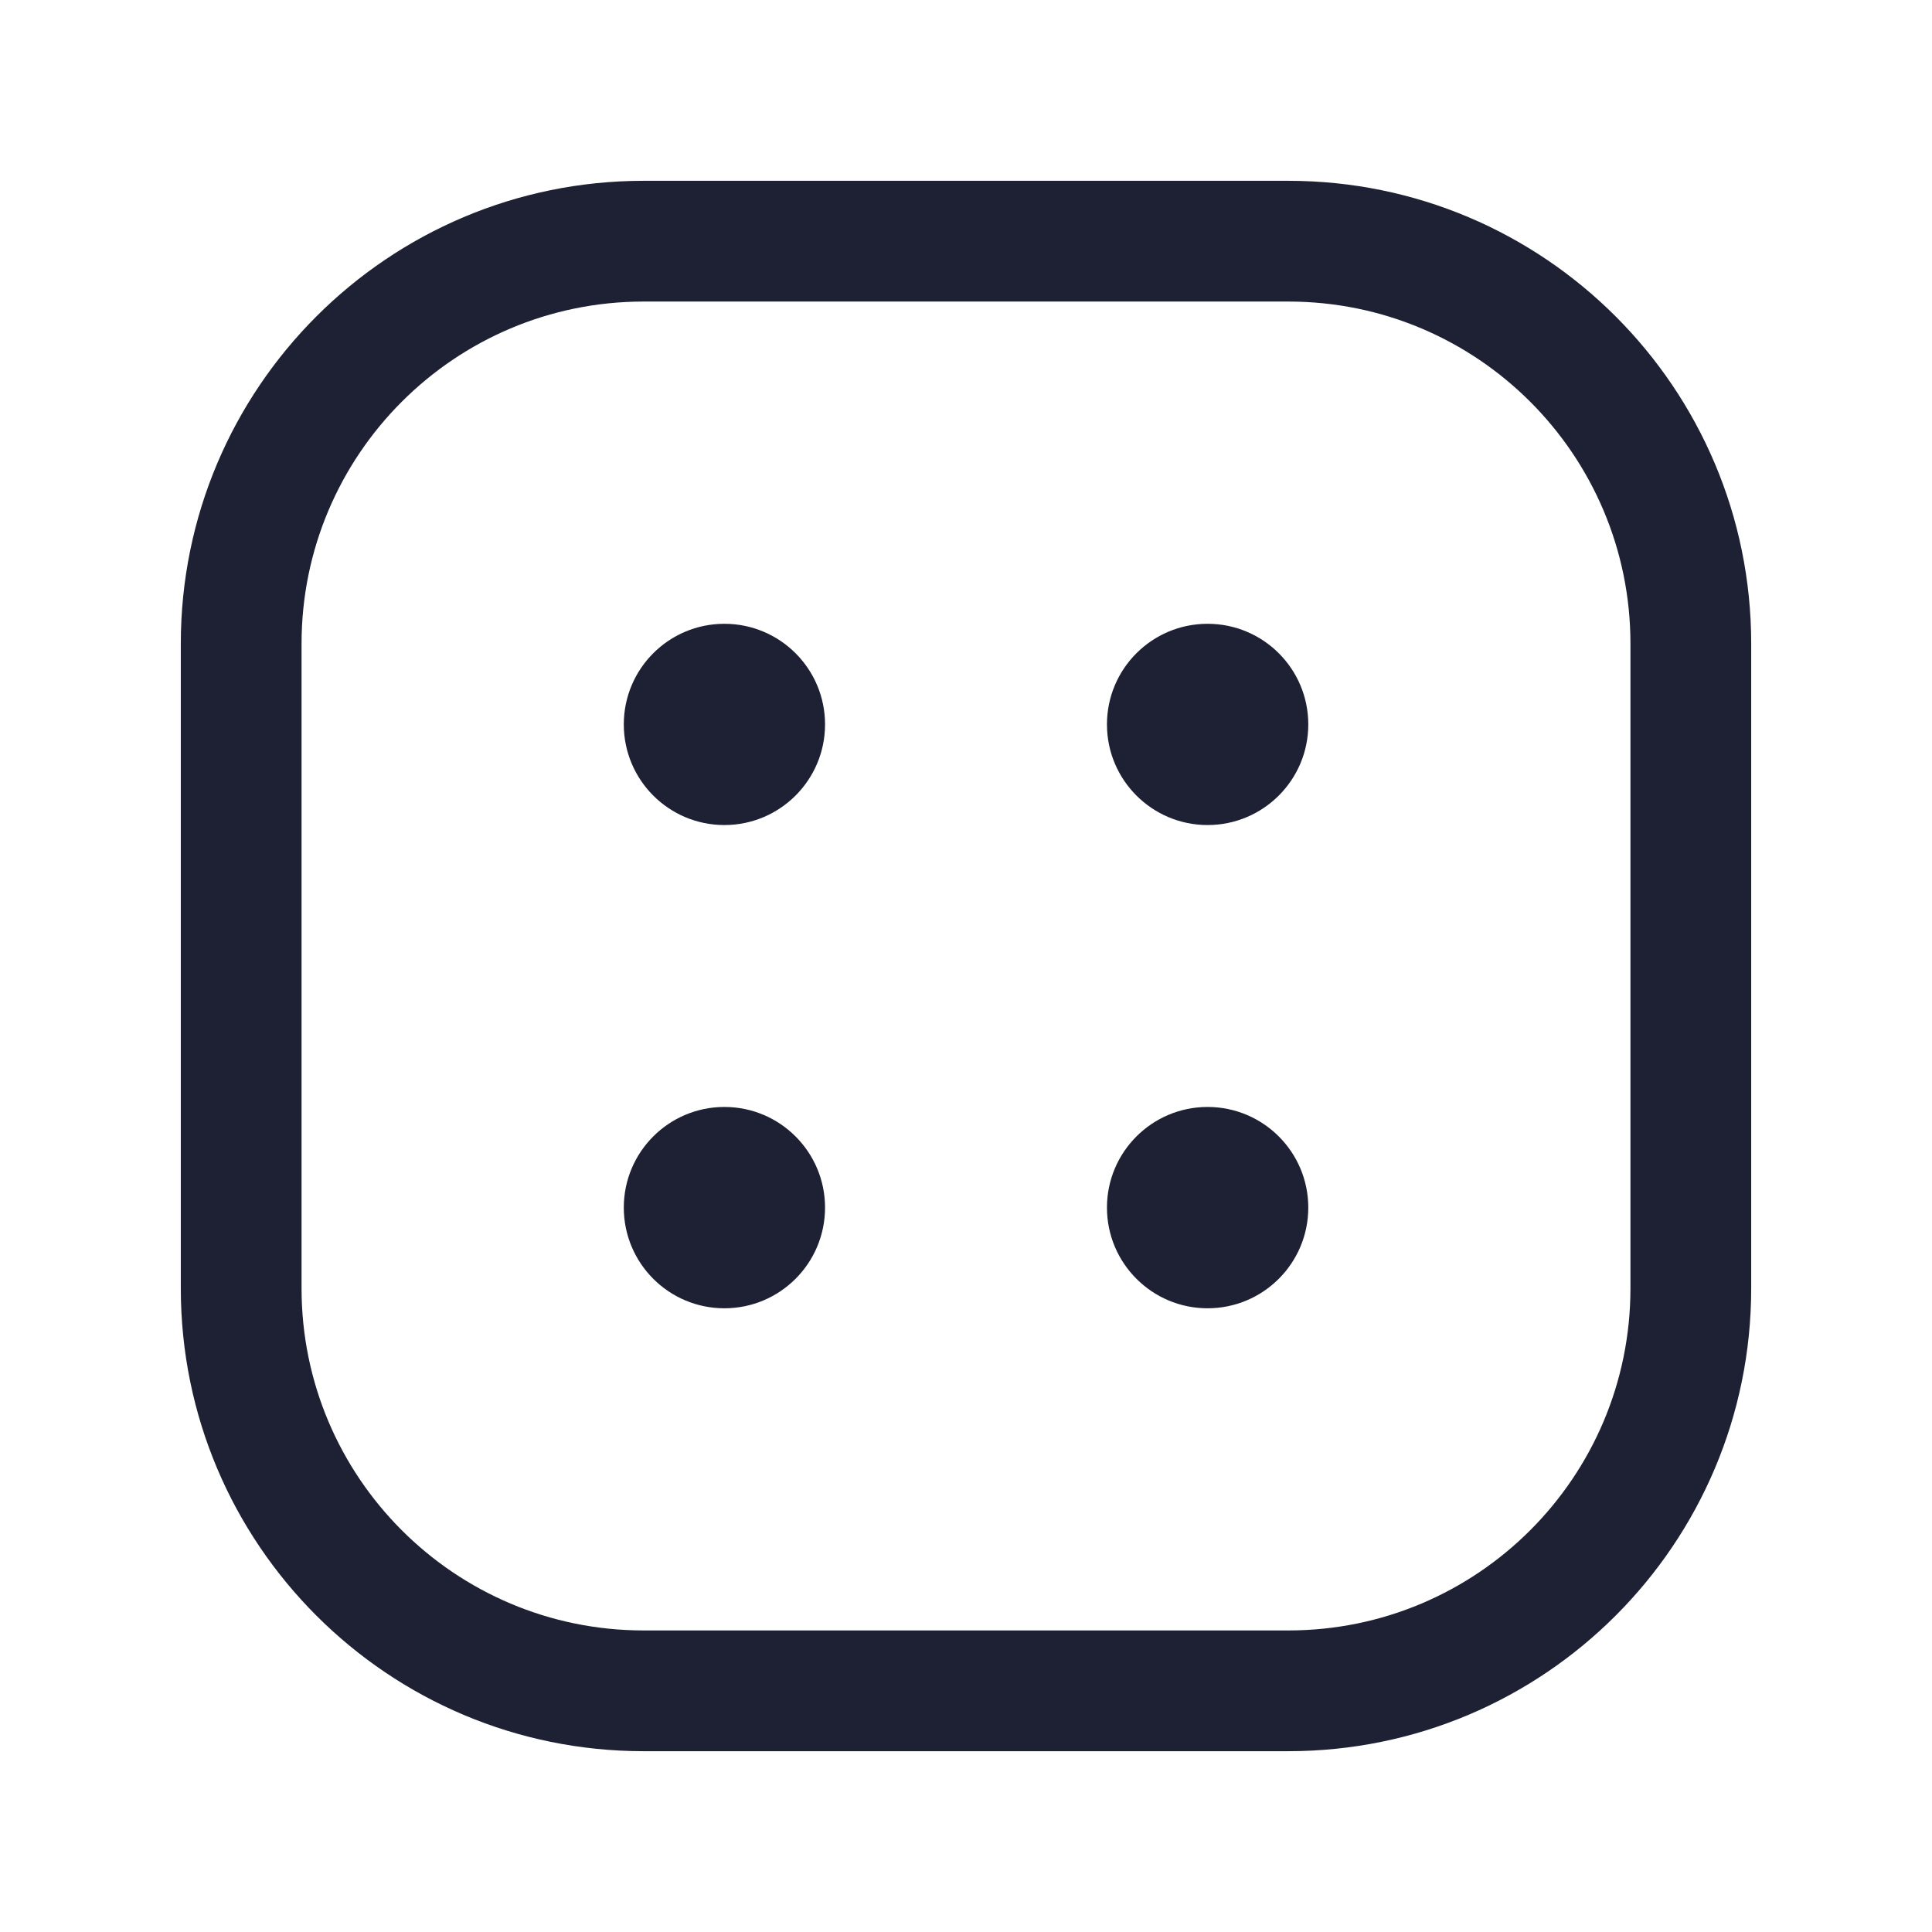 <svg width="24" height="24" viewBox="0 0 24 24" fill="none" xmlns="http://www.w3.org/2000/svg">
<path fill-rule="evenodd" clip-rule="evenodd" d="M2.246 7.996C2.246 4.821 4.821 2.246 7.996 2.246H16.004C19.18 2.246 21.754 4.821 21.754 7.996V16.004C21.754 19.18 19.18 21.754 16.004 21.754H7.996C4.821 21.754 2.246 19.18 2.246 16.004V7.996ZM7.996 3.746C5.649 3.746 3.746 5.649 3.746 7.996V16.004C3.746 18.351 5.649 20.254 7.996 20.254H16.004C18.351 20.254 20.254 18.351 20.254 16.004V7.996C20.254 5.649 18.351 3.746 16.004 3.746H7.996ZM7.749 8.999C7.749 8.308 8.308 7.749 8.999 7.749C9.689 7.749 10.249 8.308 10.249 8.999C10.249 9.689 9.689 10.249 8.999 10.249C8.308 10.249 7.749 9.689 7.749 8.999ZM15.001 7.749C14.311 7.749 13.751 8.308 13.751 8.999C13.751 9.689 14.311 10.249 15.001 10.249C15.692 10.249 16.252 9.689 16.252 8.999C16.252 8.308 15.692 7.749 15.001 7.749ZM7.749 15.001C7.749 14.311 8.308 13.751 8.999 13.751C9.689 13.751 10.249 14.311 10.249 15.001C10.249 15.692 9.689 16.252 8.999 16.252C8.308 16.252 7.749 15.692 7.749 15.001ZM15.001 13.751C14.311 13.751 13.751 14.311 13.751 15.001C13.751 15.692 14.311 16.252 15.001 16.252C15.692 16.252 16.252 15.692 16.252 15.001C16.252 14.311 15.692 13.751 15.001 13.751Z" fill="#1E2134"/>
</svg>
